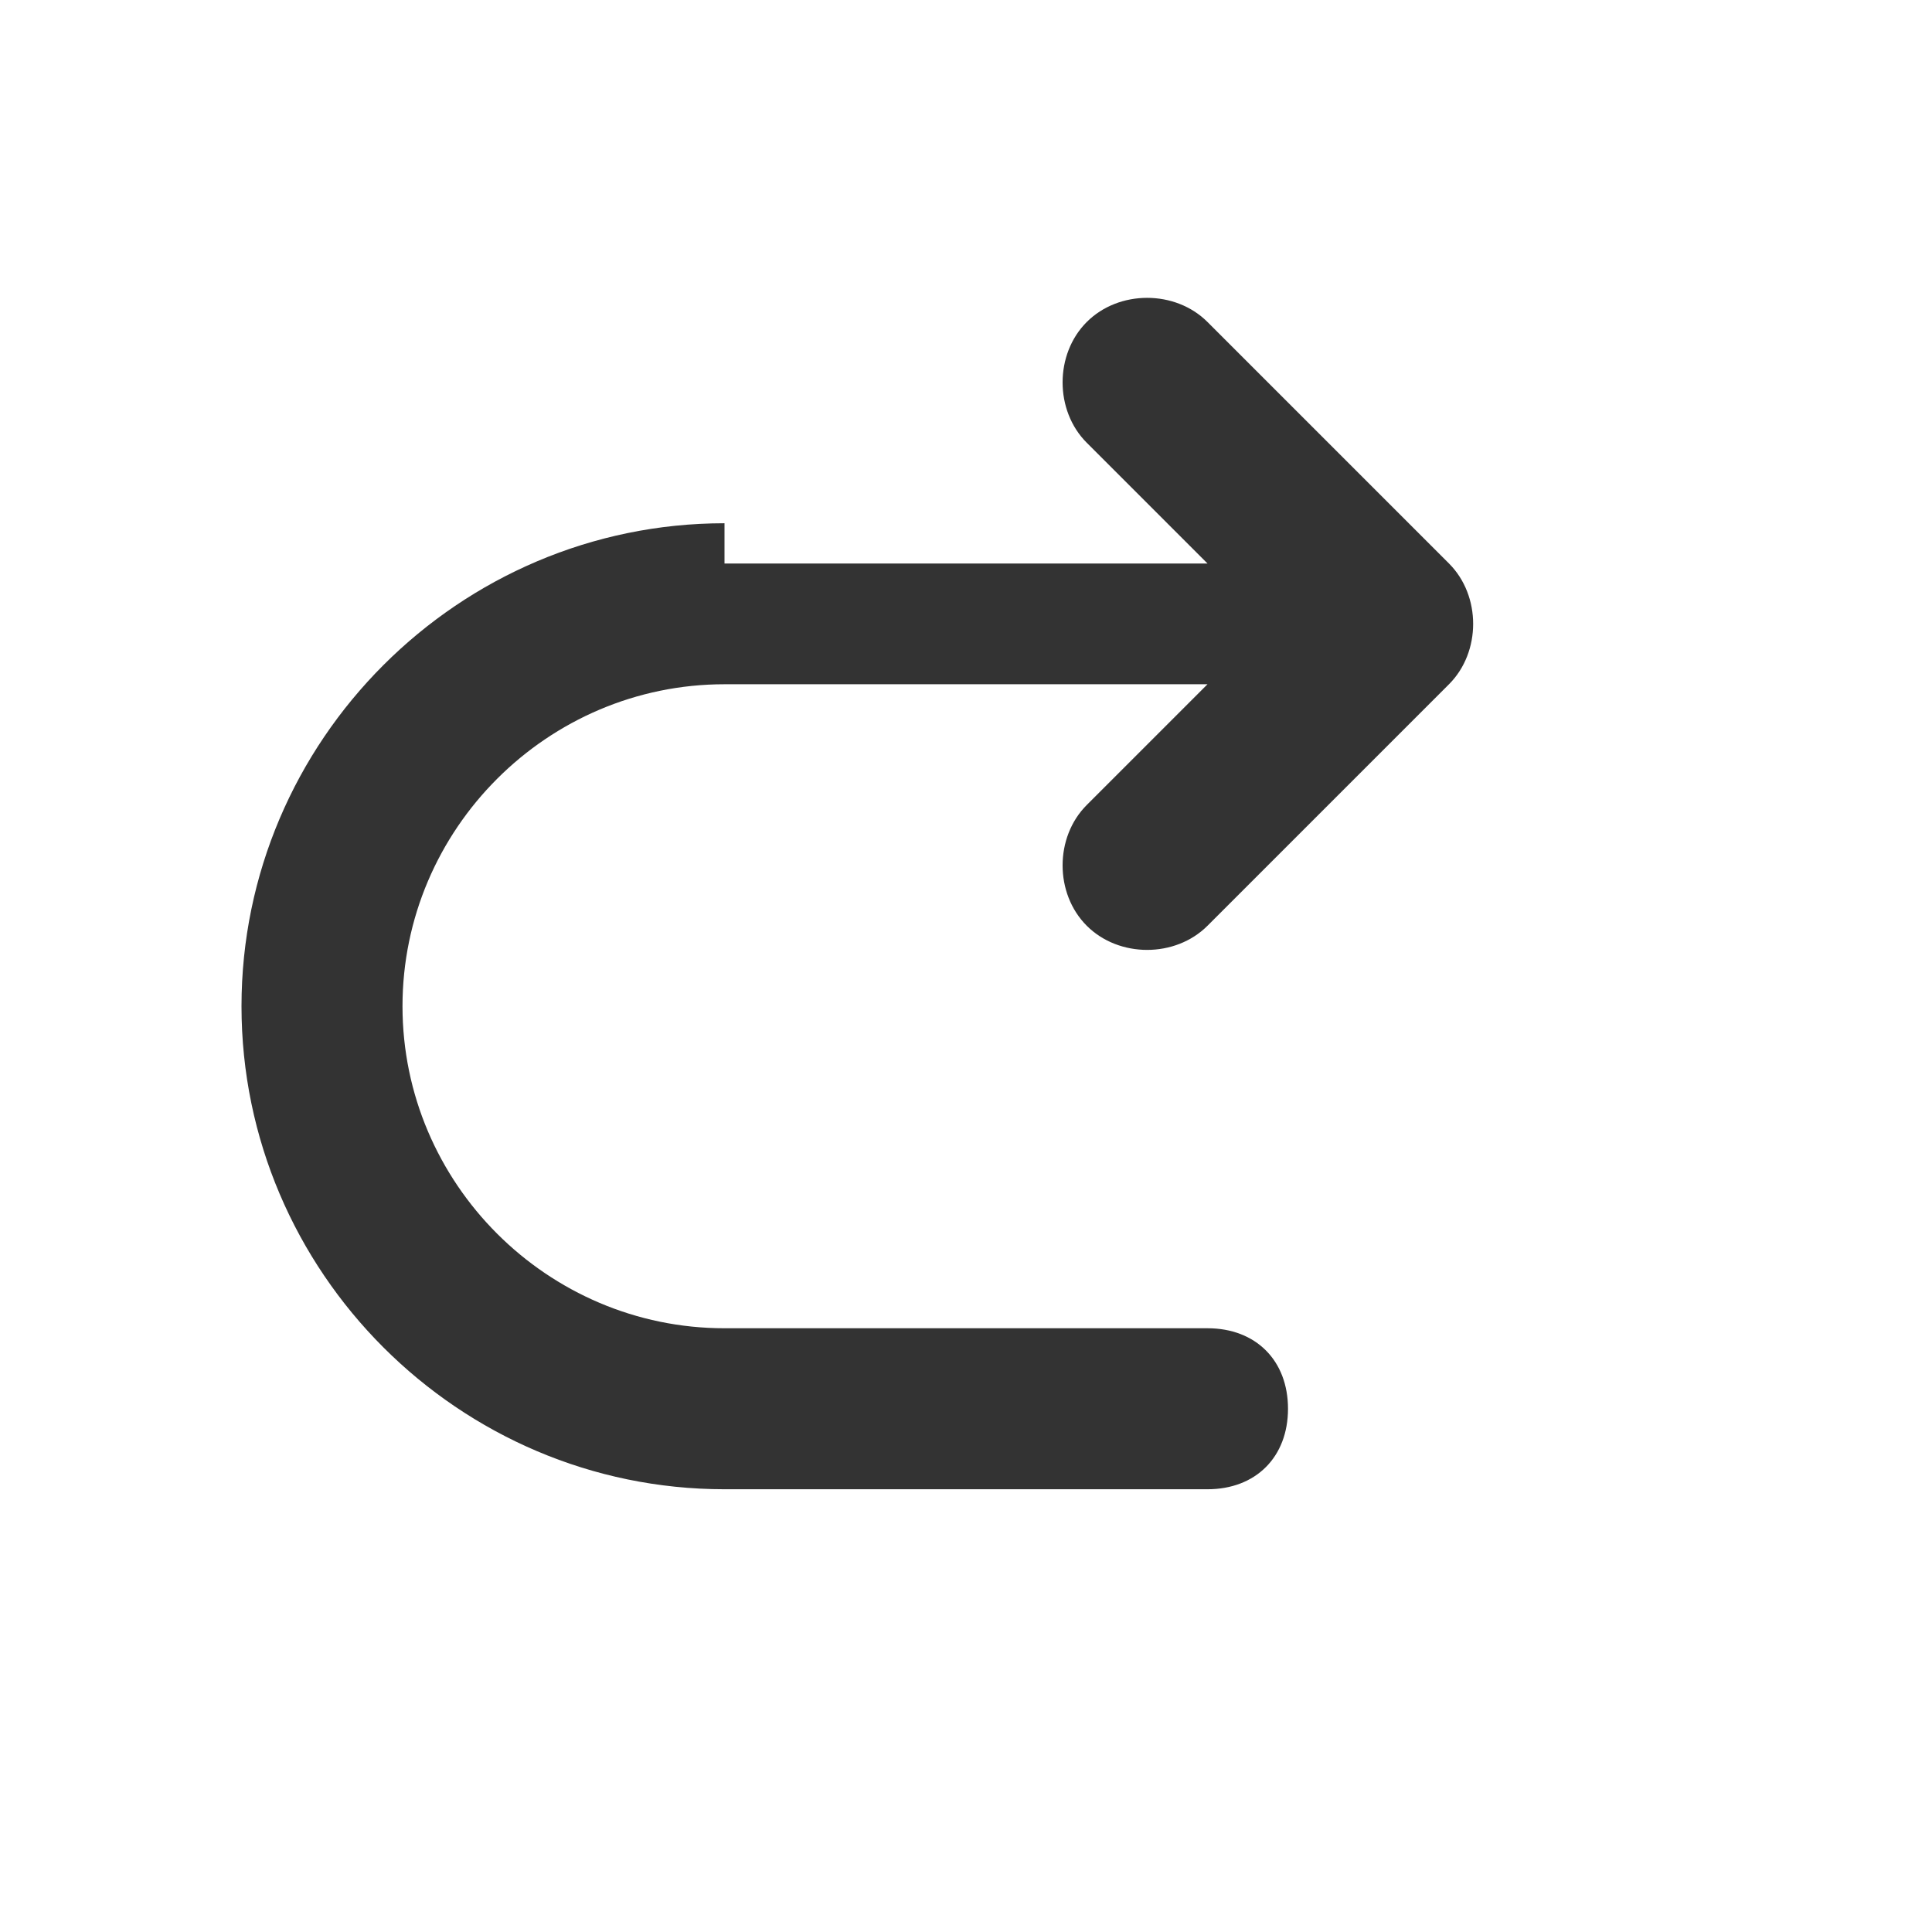<svg width="24" height="24" viewBox="0 0 24 24" fill="none" xmlns="http://www.w3.org/2000/svg">
<path d="M9 7H15L13.5 5.5C13.1 5.1 13.1 4.4 13.5 4C13.9 3.6 14.6 3.6 15 4L18 7C18.4 7.4 18.4 8.1 18 8.5L15 11.5C14.6 11.9 13.9 11.9 13.5 11.5C13.1 11.1 13.1 10.4 13.5 10L15 8.5H9C6.8 8.5 5 10.3 5 12.5C5 14.7 6.8 16.5 9 16.5H15C15.6 16.5 16 16.9 16 17.5C16 18.1 15.6 18.5 15 18.5H9C5.7 18.5 3 15.8 3 12.5C3 9.2 5.7 6.5 9 6.5V7Z" fill="#333"/>
</svg>
